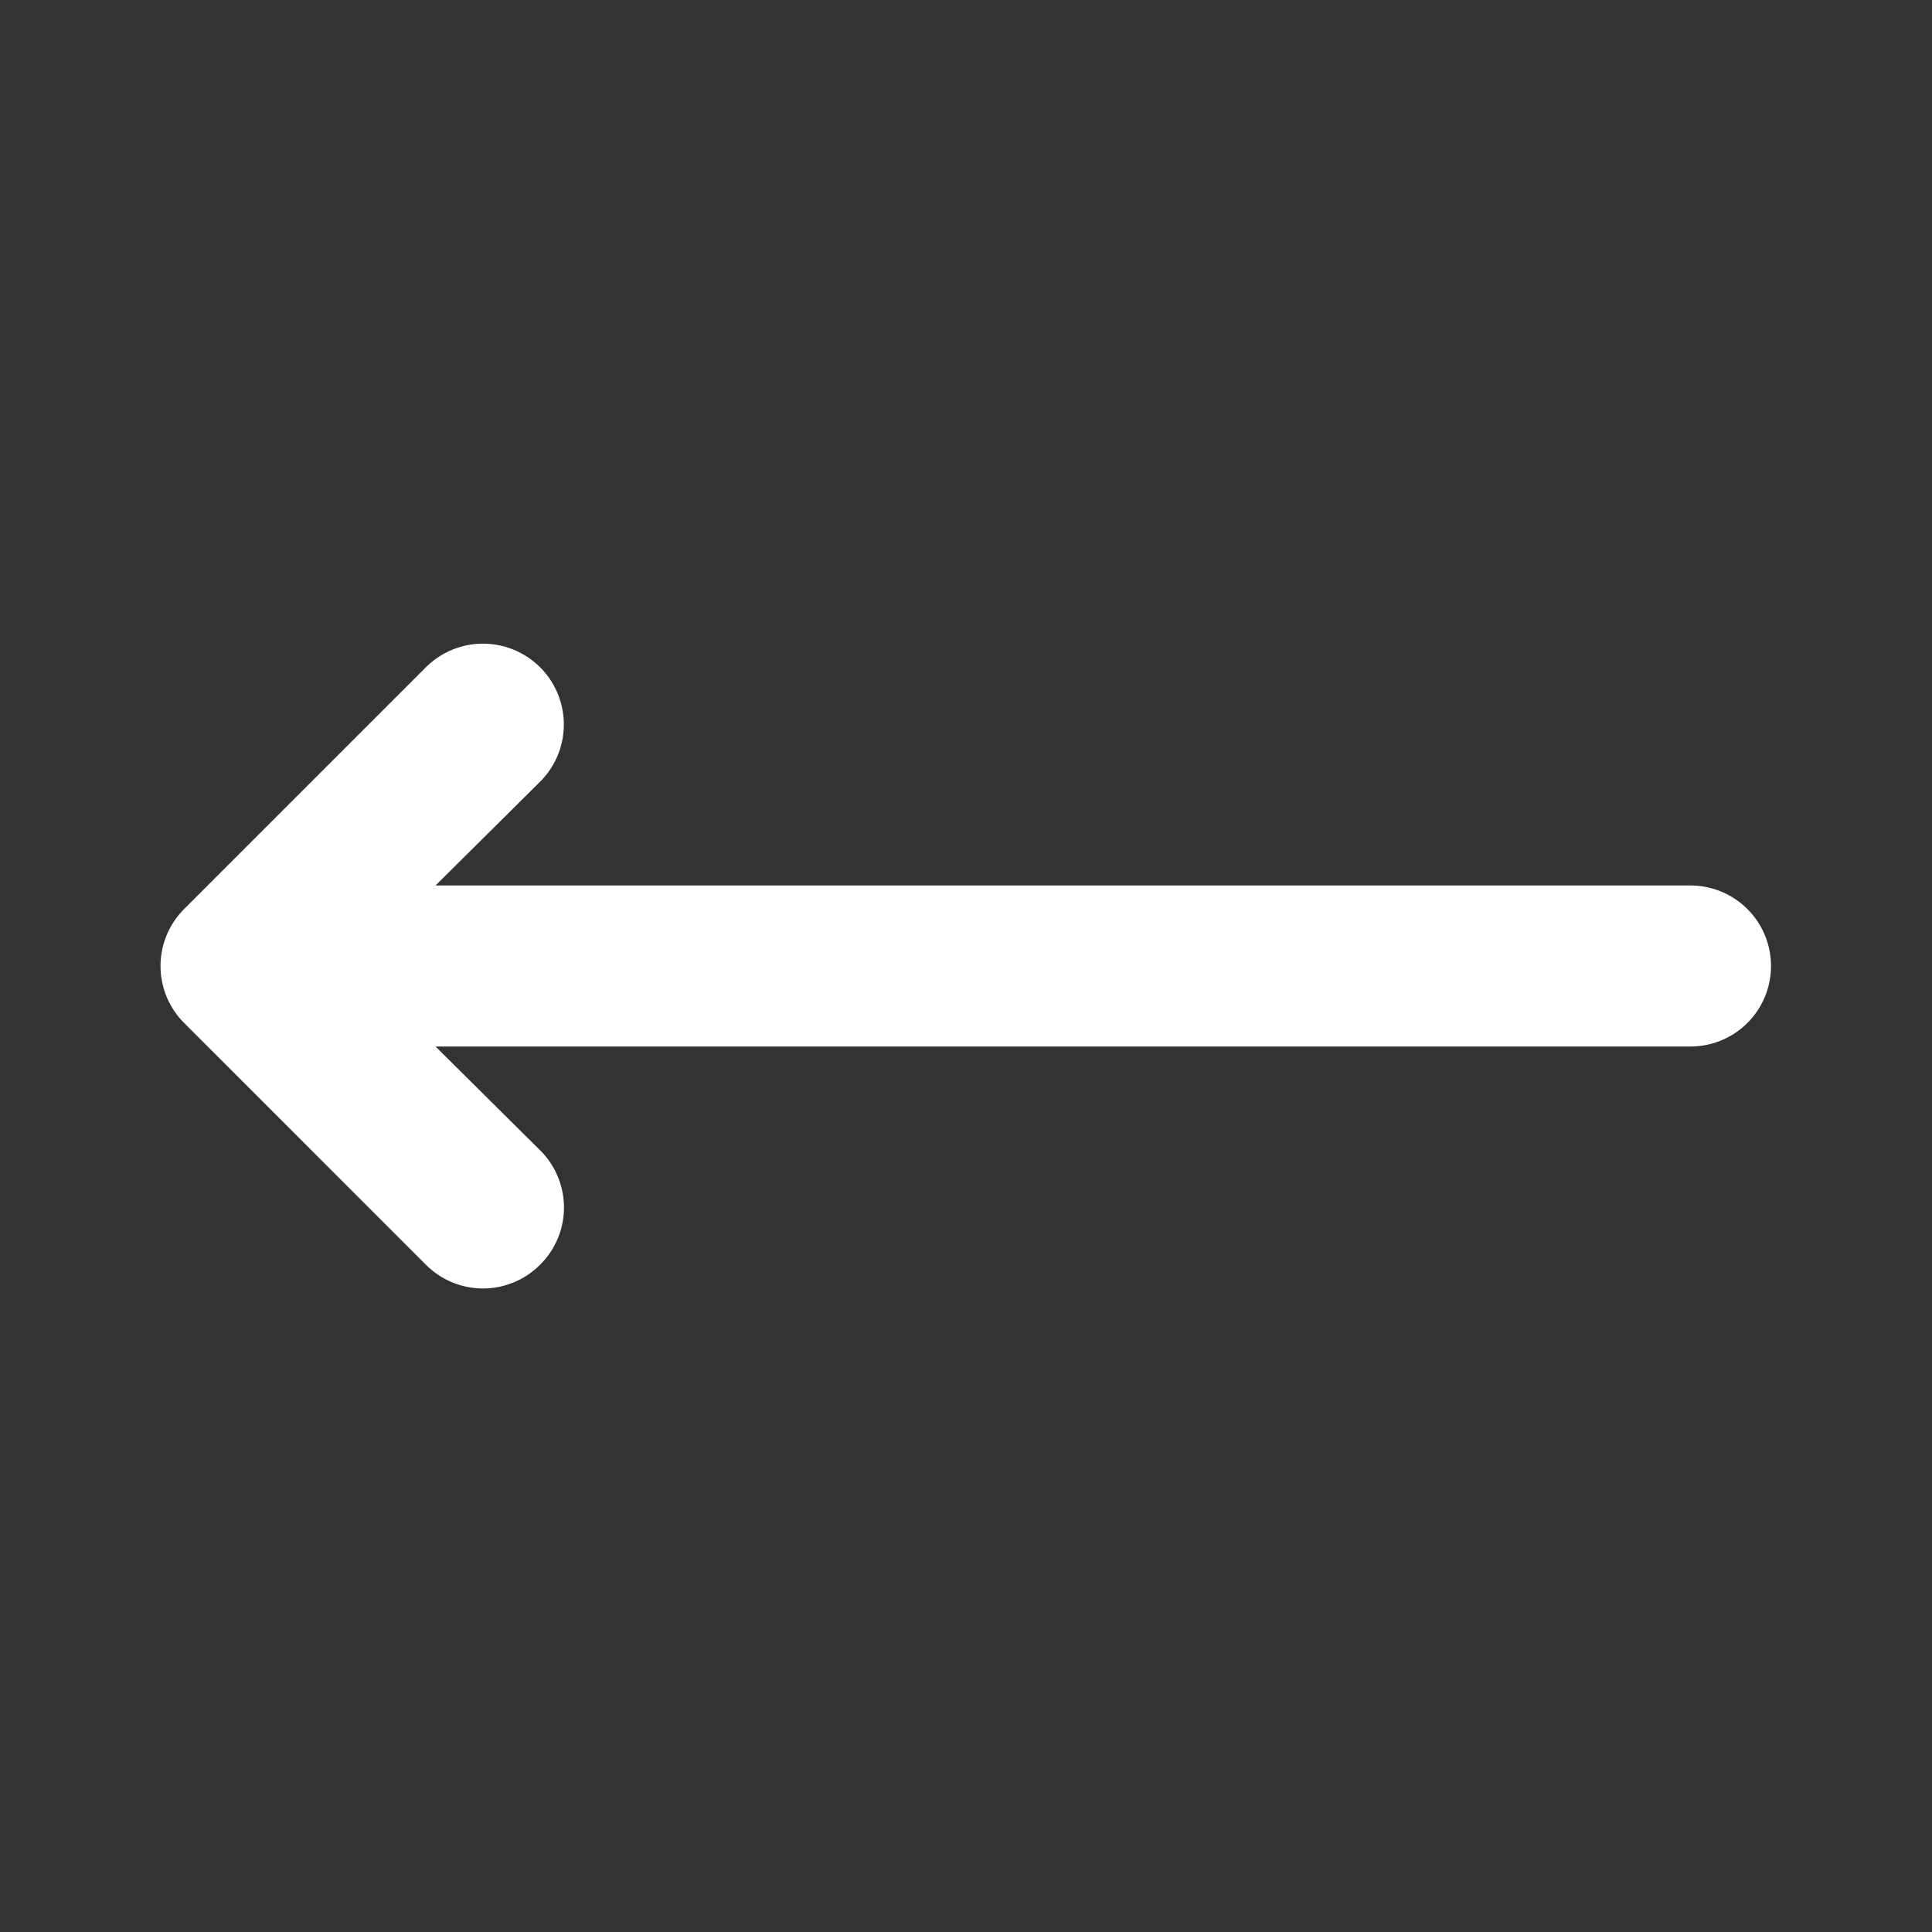 <svg
                                    fill="#ffffff30"
                                    viewBox="0 0 24 24"
                                    id="left-arrow"
                                    xmlns="http://www.w3.org/2000/svg"
                                    className="icon flat-color w-8"
                                >
                                    <rect x="0" y="0" width="24" height="24" fill="#333333" stroke="none"/>
                                    <path
                                        d="M21,11H5.41l1.3-1.29A1,1,0,0,0,5.29,8.29l-3,3a1,1,0,0,0,0,1.42l3,3a1,1,0,0,0,1.42,0,1,1,0,0,0,0-1.42L5.41,13H21a1,1,0,0,0,0-2Z"
                                        fill="#ffffff30"
                                    ></path>
                                </svg>